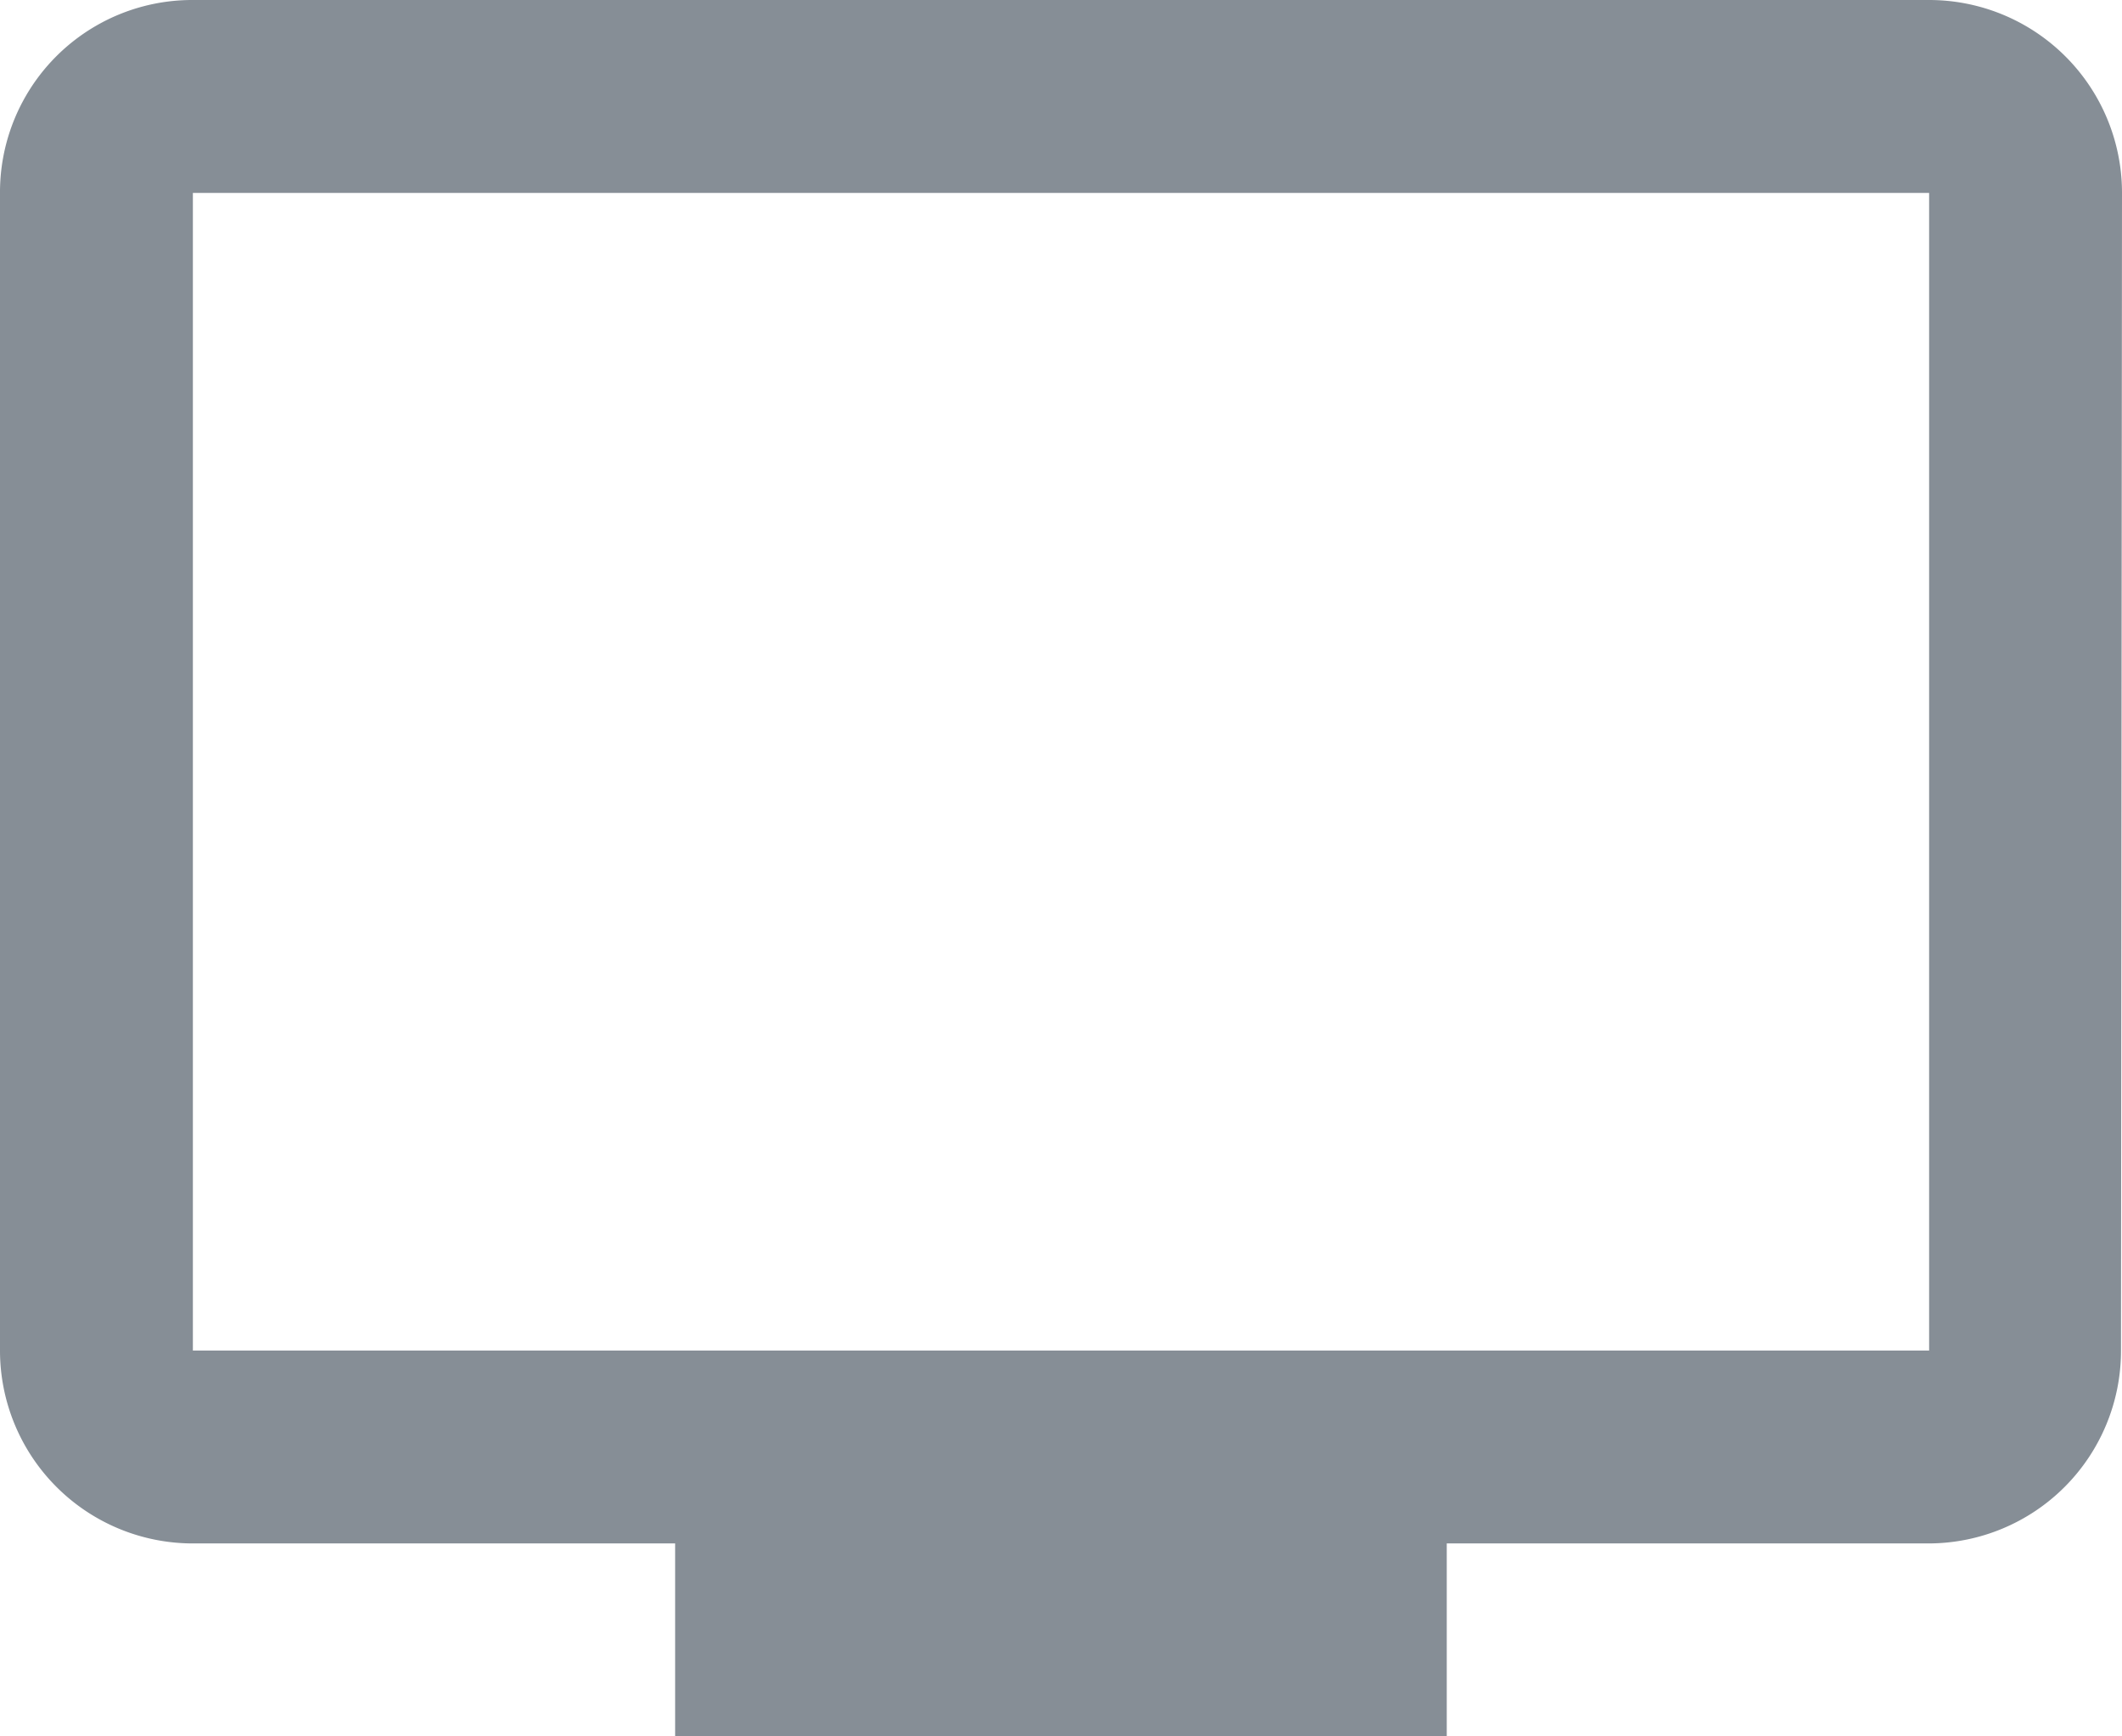 <svg xmlns="http://www.w3.org/2000/svg" width="19" height="15.545" viewBox="0 0 19 15.545">
  <path id="personalized_recommendations" d="M18.773,4.5H3.227A1.721,1.721,0,0,0,1.5,6.227V16.591a1.727,1.727,0,0,0,1.727,1.727H7.545v1.727h6.909V18.318h4.318a1.725,1.725,0,0,0,1.719-1.727L20.5,6.227A1.727,1.727,0,0,0,18.773,4.5Zm0,12.091H3.227V6.227H18.773Z" transform="translate(-1.5 -4.5)" fill="#868e96"/>
</svg>

